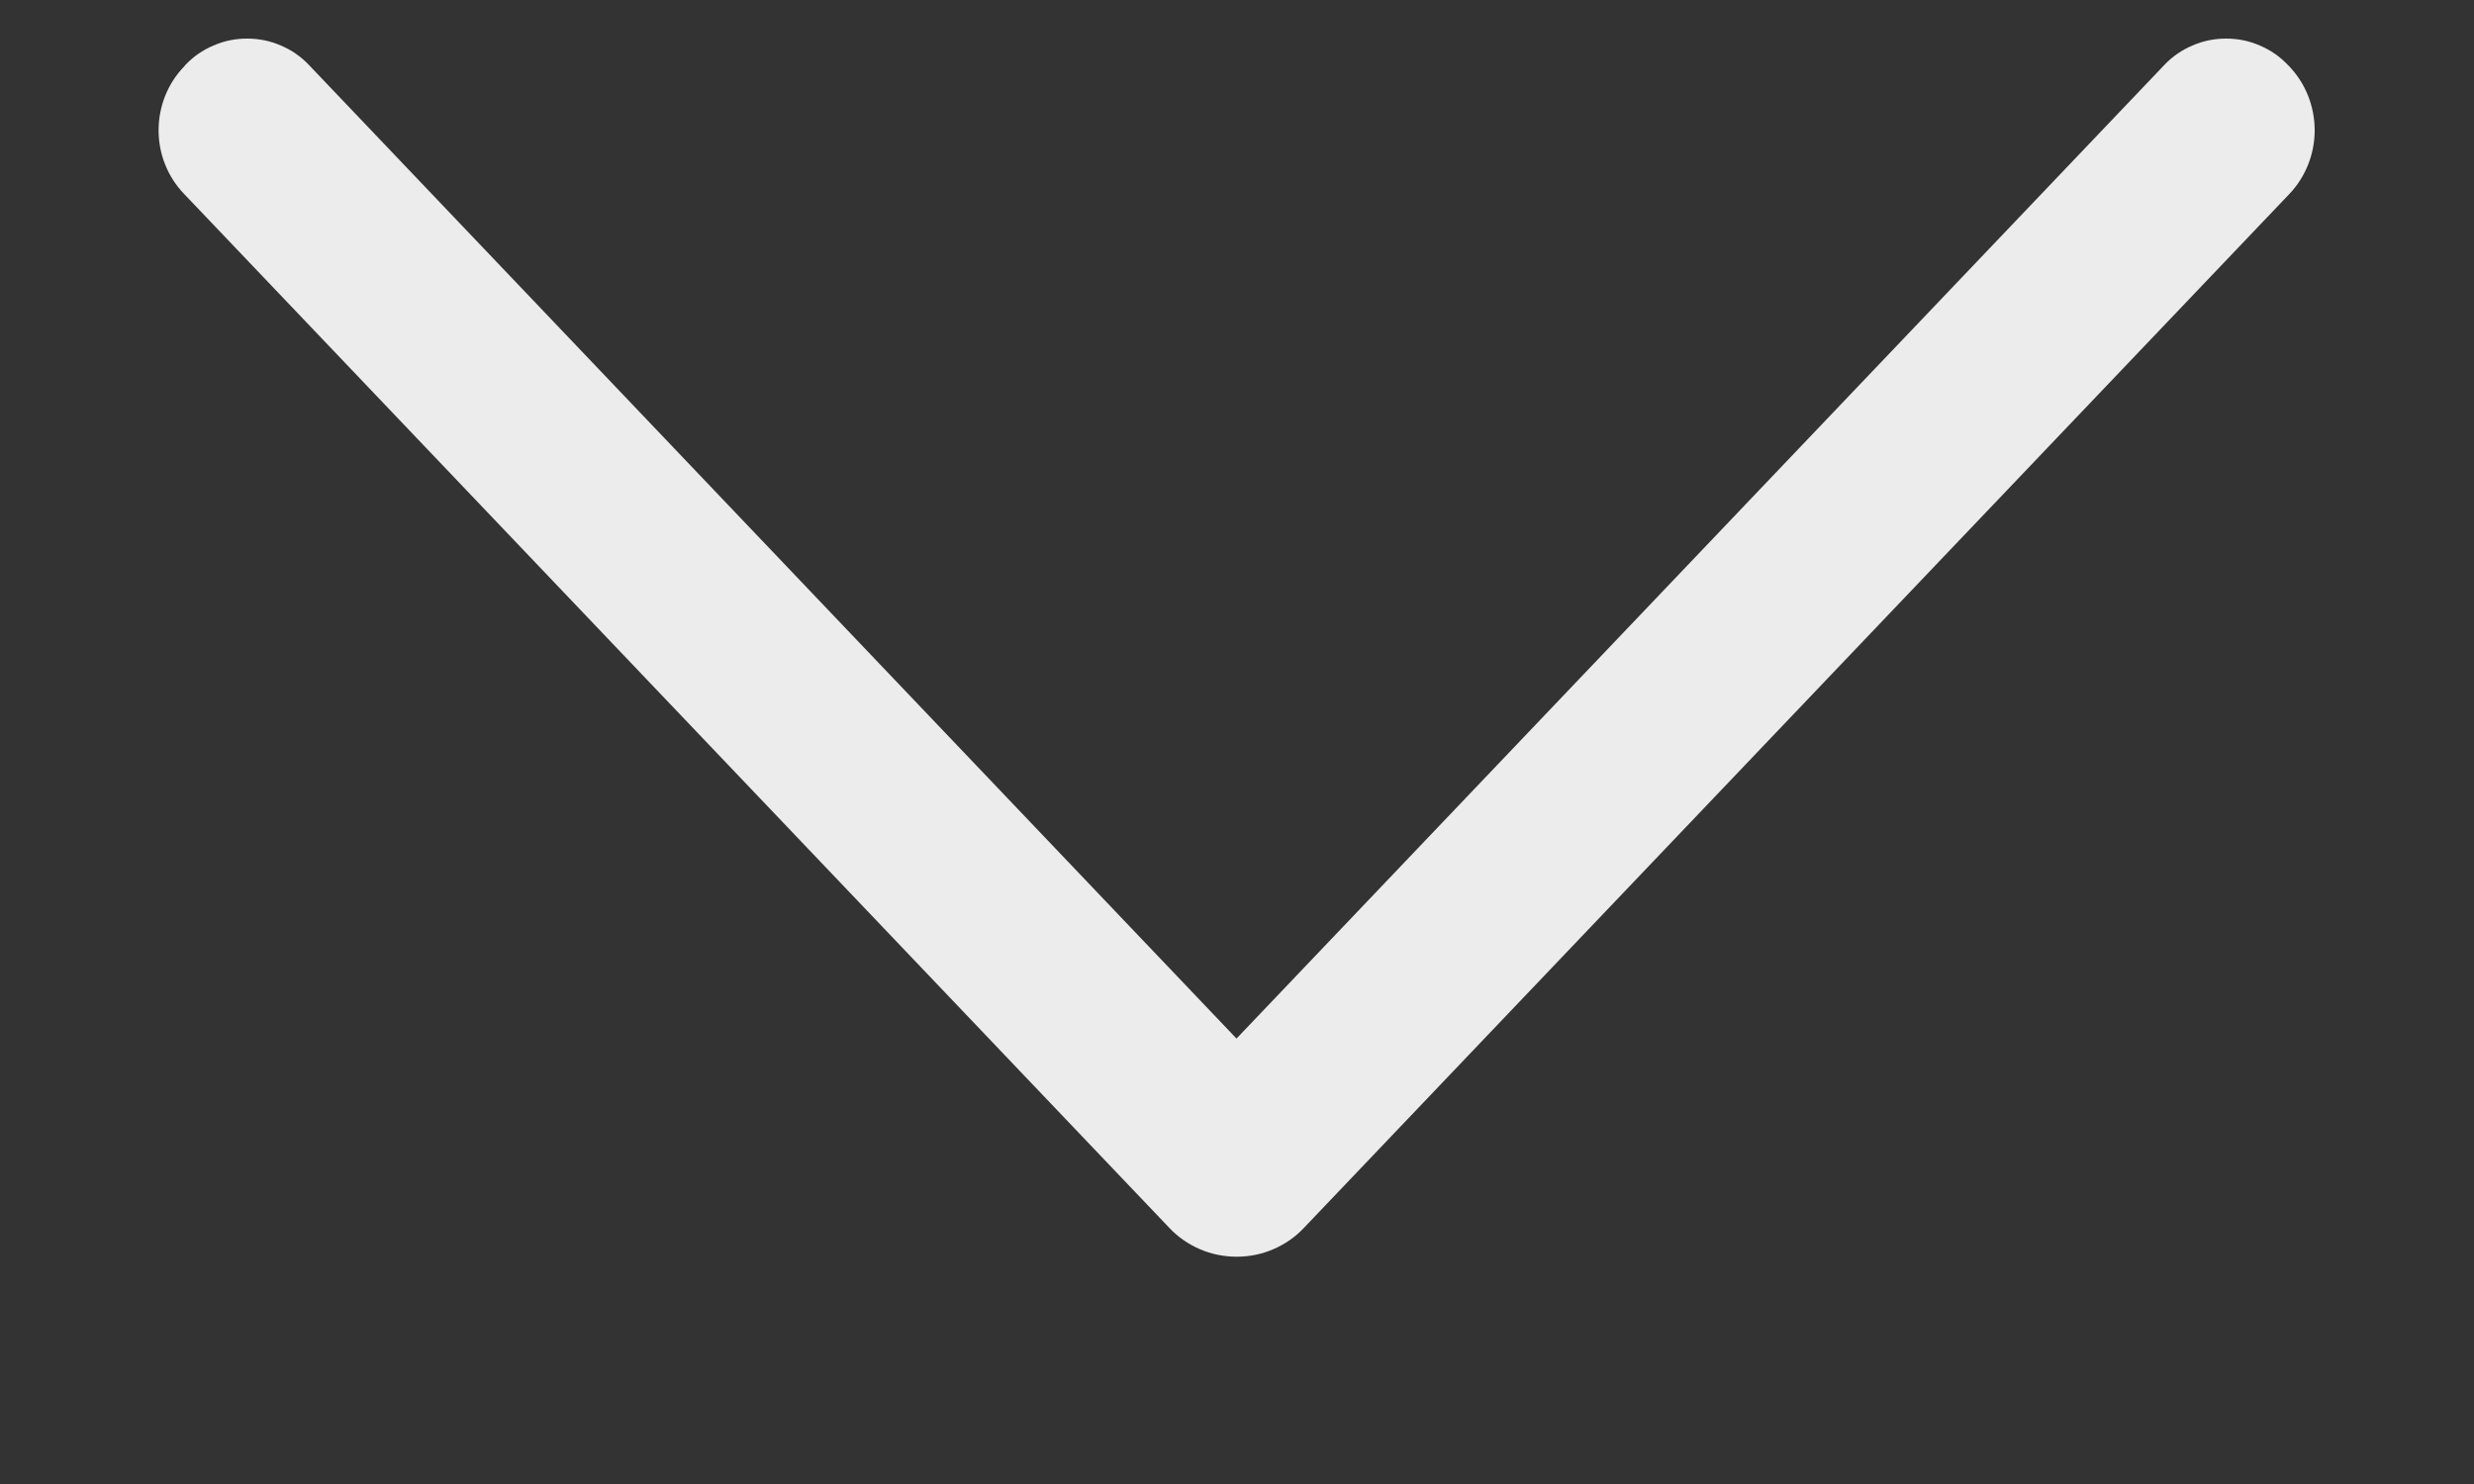 <svg width="10" height="6" viewBox="0 0 10 6" fill="none" xmlns="http://www.w3.org/2000/svg">
<rect x="0" y="0" width="10" height="6" fill="#333333" stroke="none"/>
<path d="M5.27 4.965L9.253 0.785C9.319 0.716 9.356 0.623 9.356 0.527C9.356 0.43 9.319 0.337 9.253 0.268L9.248 0.263C9.216 0.229 9.177 0.202 9.134 0.184C9.091 0.165 9.045 0.156 8.998 0.156C8.951 0.156 8.905 0.165 8.862 0.184C8.819 0.202 8.78 0.229 8.748 0.263L4.998 4.199L1.249 0.263C1.217 0.229 1.178 0.202 1.135 0.184C1.092 0.165 1.046 0.156 0.999 0.156C0.952 0.156 0.906 0.165 0.863 0.184C0.82 0.202 0.781 0.229 0.749 0.263L0.745 0.268C0.678 0.337 0.641 0.43 0.641 0.527C0.641 0.623 0.678 0.716 0.745 0.785L4.727 4.965C4.762 5.002 4.804 5.031 4.851 5.051C4.897 5.071 4.948 5.081 4.999 5.081C5.049 5.081 5.1 5.071 5.146 5.051C5.193 5.031 5.235 5.002 5.27 4.965Z" fill="#ECECEC"/>
</svg>
